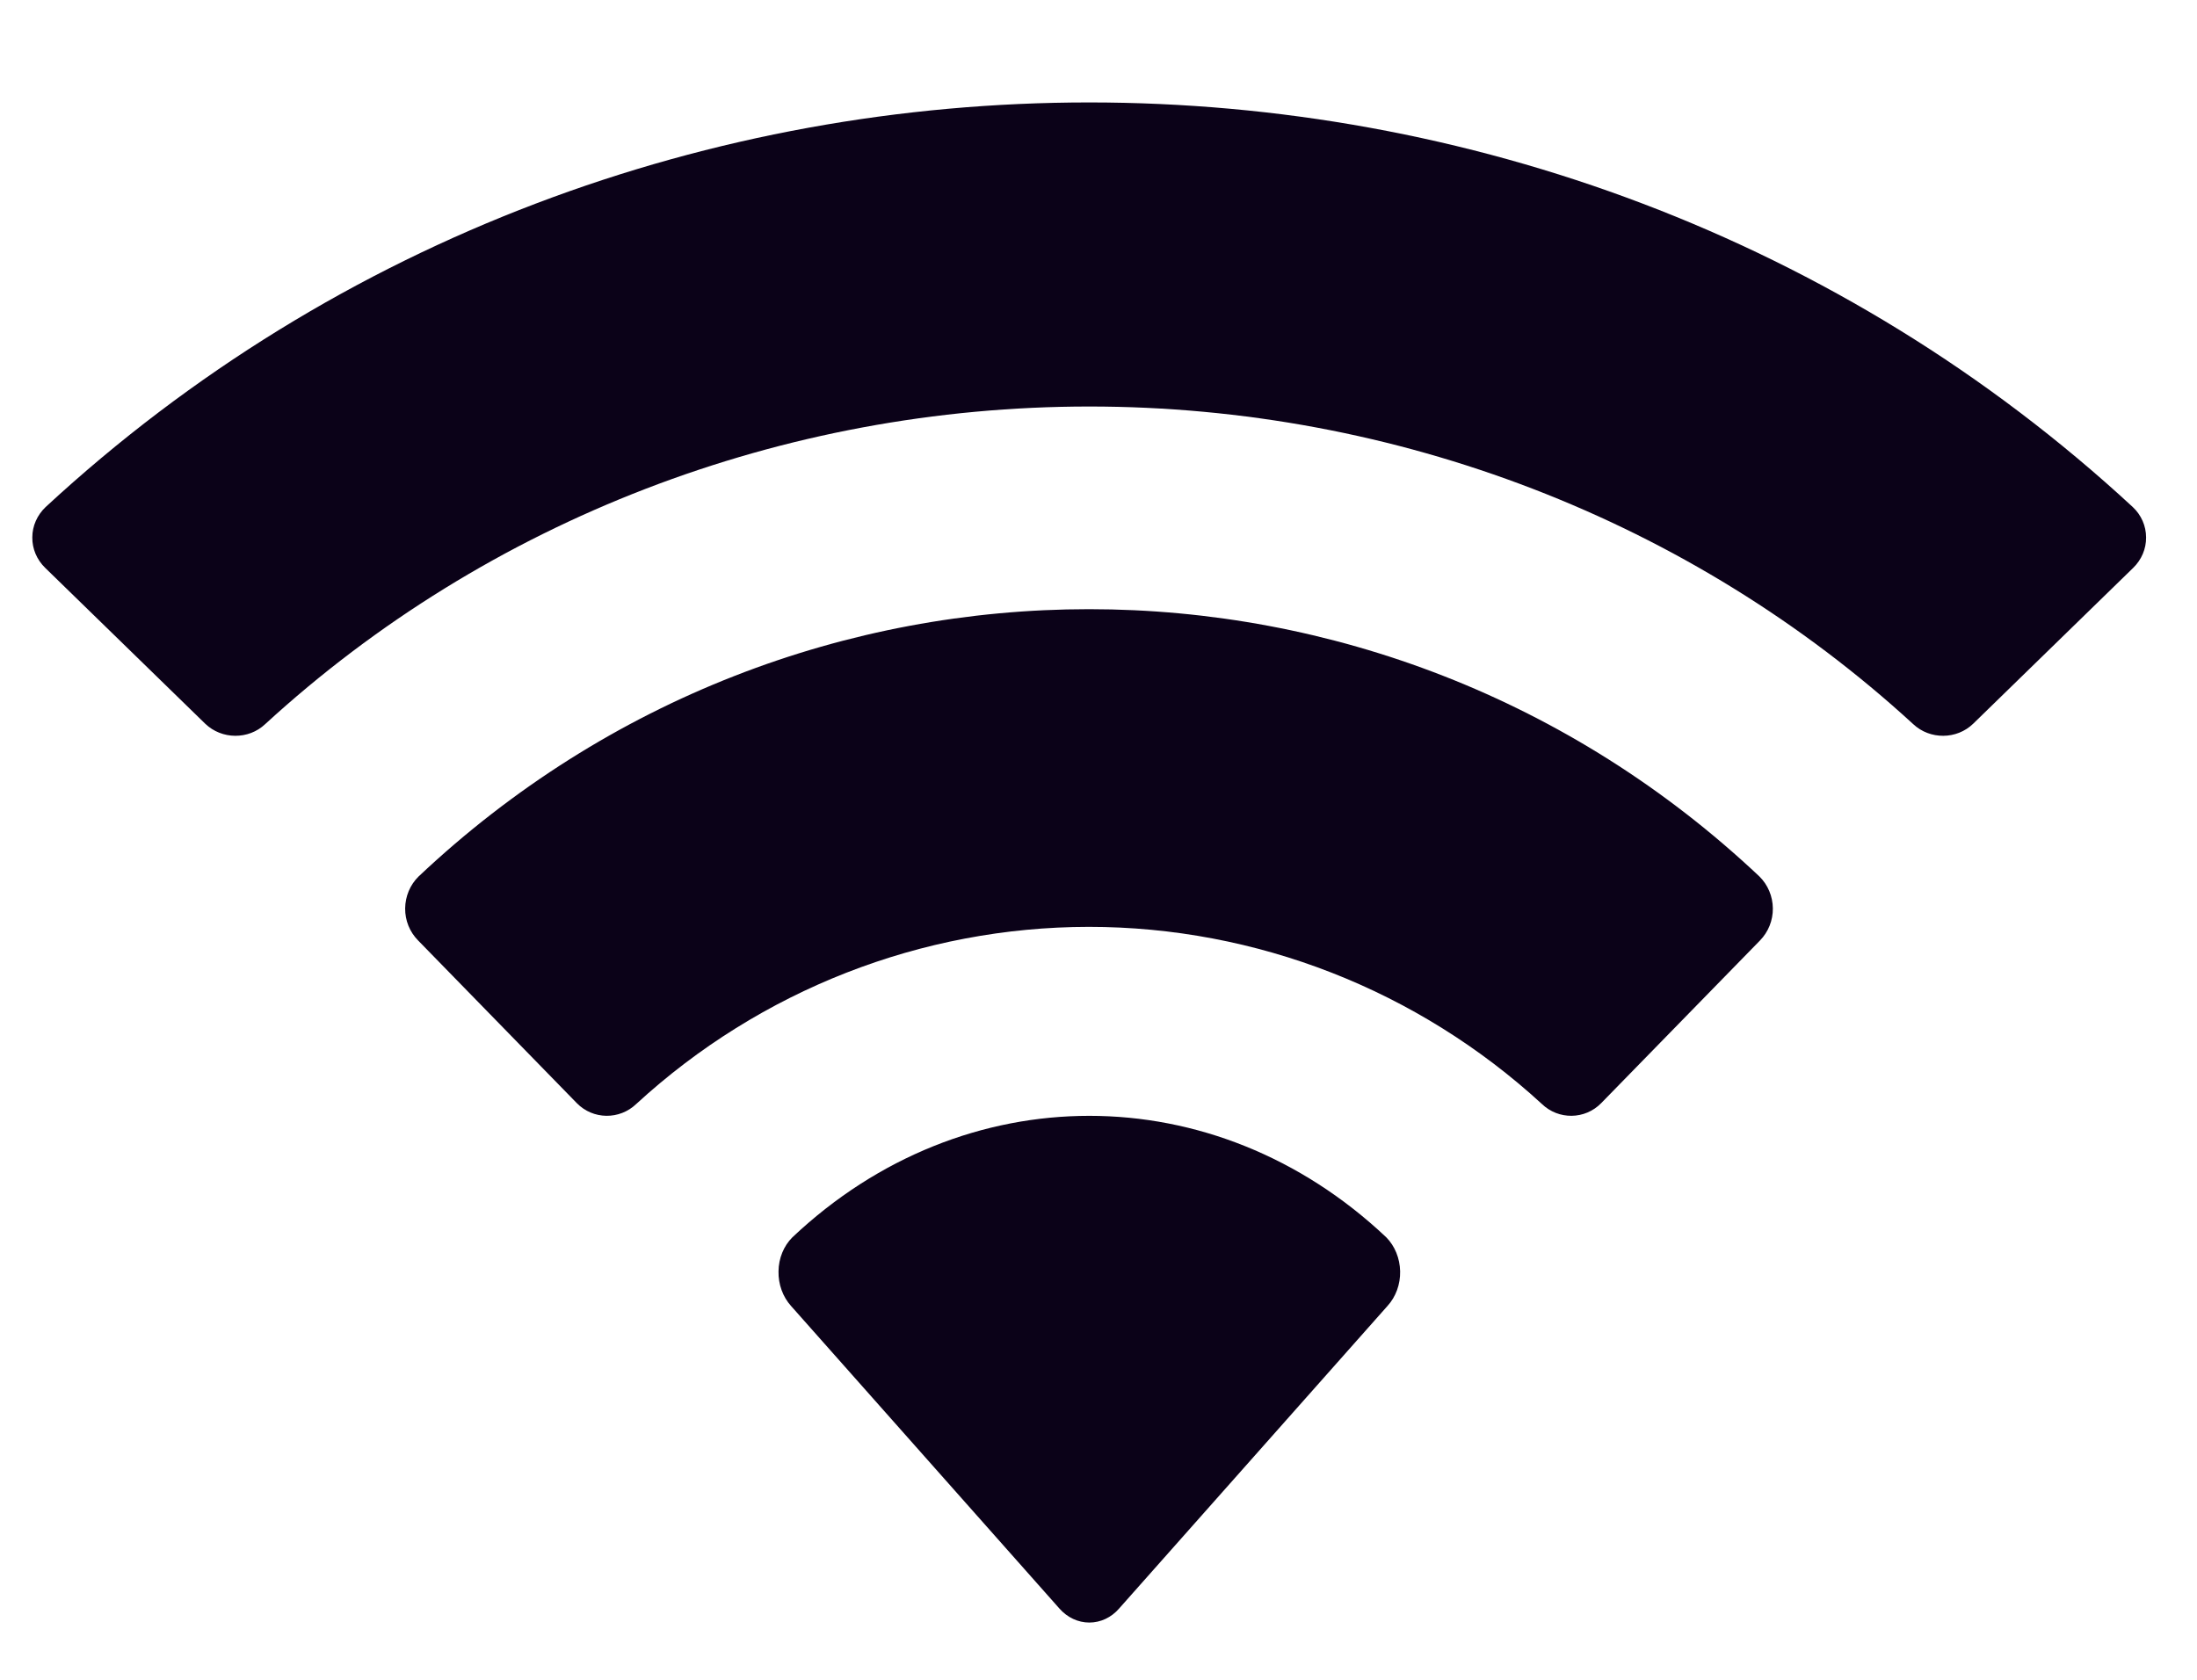 <svg width="17" height="13" viewBox="0 0 17 13" fill="none" xmlns="http://www.w3.org/2000/svg">
<path fill-rule="evenodd" clip-rule="evenodd" d="M8.429 3.146C10.802 3.146 13.084 4.026 14.804 5.604C14.934 5.726 15.141 5.724 15.268 5.601L16.506 4.395C16.571 4.332 16.607 4.247 16.606 4.159C16.606 4.07 16.569 3.986 16.503 3.924C11.989 -0.251 4.867 -0.251 0.353 3.924C0.288 3.986 0.25 4.07 0.25 4.159C0.249 4.247 0.285 4.332 0.35 4.395L1.588 5.601C1.716 5.724 1.923 5.726 2.052 5.604C3.772 4.026 6.055 3.146 8.429 3.146ZM8.425 7.173C9.72 7.173 10.969 7.661 11.93 8.543C12.059 8.668 12.264 8.666 12.39 8.537L13.619 7.278C13.683 7.212 13.719 7.123 13.718 7.03C13.717 6.937 13.68 6.848 13.614 6.783C10.69 4.025 6.163 4.025 3.239 6.783C3.173 6.848 3.136 6.937 3.135 7.03C3.134 7.123 3.17 7.212 3.235 7.278L4.463 8.537C4.589 8.666 4.794 8.668 4.924 8.543C5.883 7.662 7.131 7.174 8.425 7.173ZM10.834 9.839C10.836 9.939 10.801 10.036 10.736 10.107L8.659 12.449C8.599 12.518 8.516 12.557 8.429 12.557C8.342 12.557 8.259 12.518 8.198 12.449L6.121 10.107C6.057 10.036 6.022 9.939 6.024 9.839C6.025 9.738 6.064 9.643 6.131 9.576C7.458 8.322 9.4 8.322 10.727 9.576C10.793 9.643 10.832 9.738 10.834 9.839Z" fill="#0B0218"/>
</svg>
